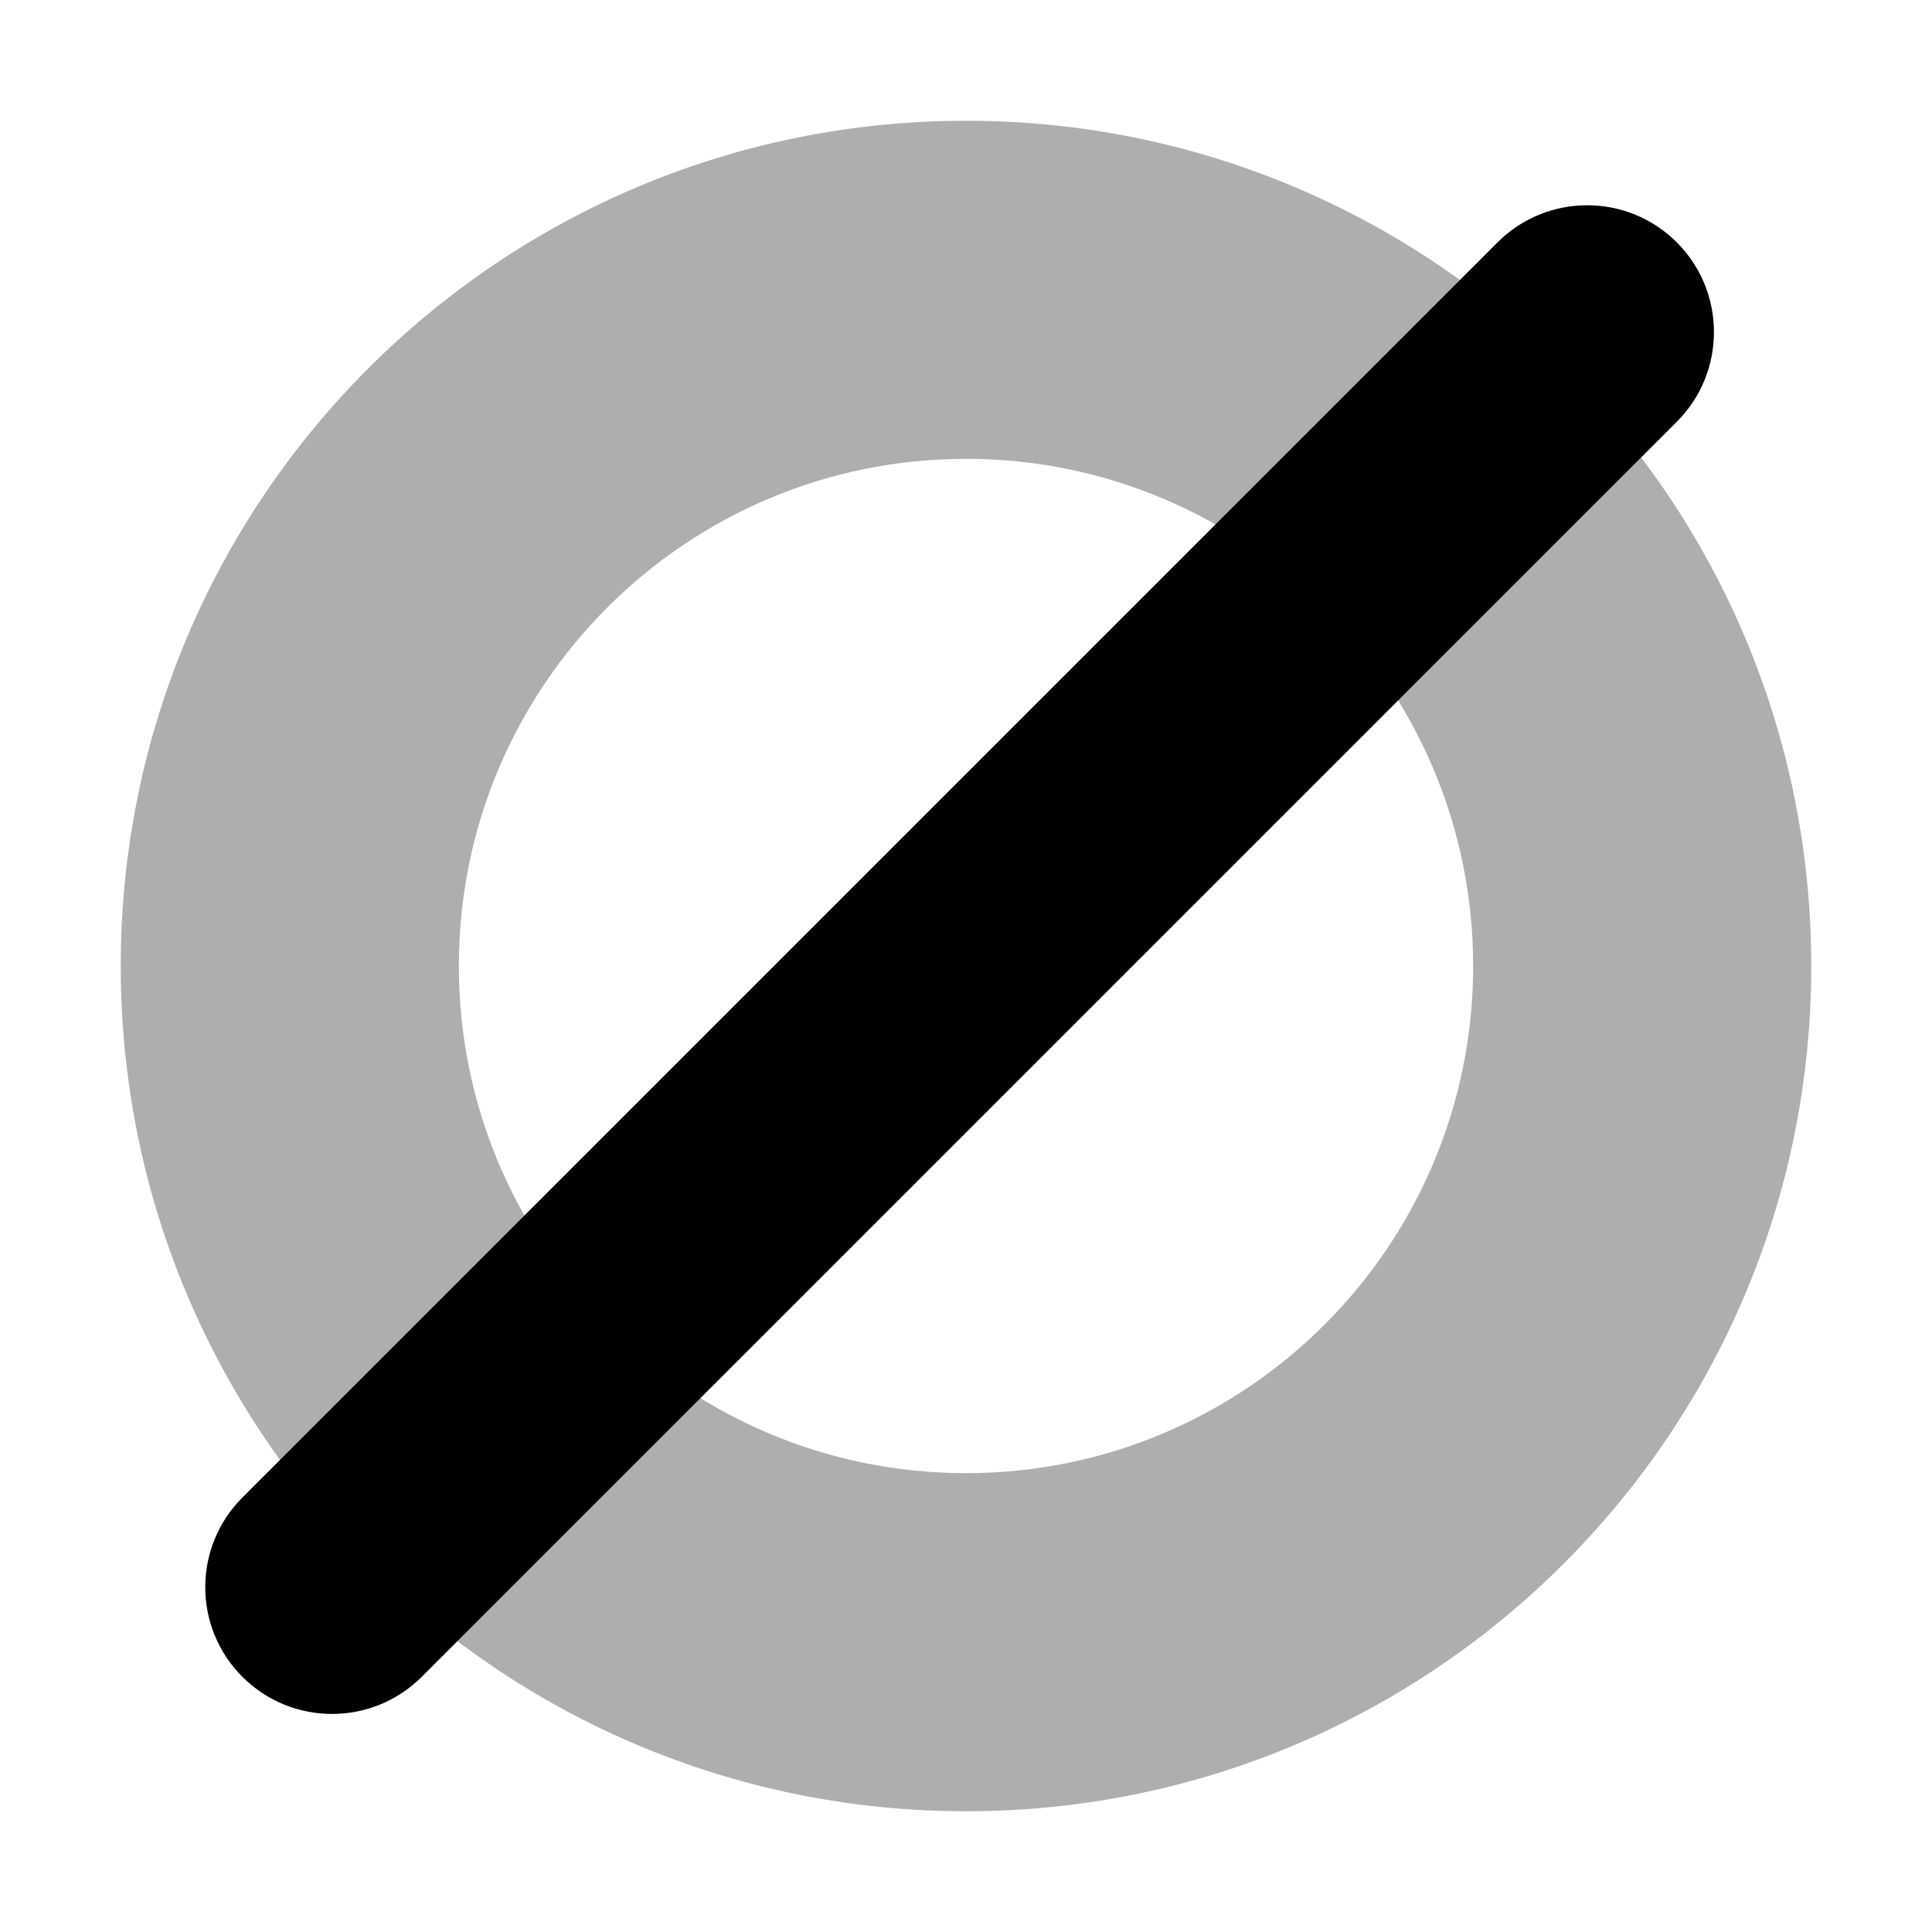 <svg xmlns="http://www.w3.org/2000/svg" width="24" height="24" viewBox="0 0 24 24" fill="none">
<path opacity="0.32" fill-rule="evenodd" clip-rule="evenodd" d="M12 22.5C17.799 22.5 22.5 17.799 22.5 12C22.5 6.201 17.799 1.5 12 1.5C6.201 1.5 1.5 6.201 1.5 12C1.5 17.799 6.201 22.5 12 22.5ZM12 18.3C15.479 18.3 18.3 15.479 18.3 12C18.3 8.521 15.479 5.7 12 5.7C8.521 5.7 5.7 8.521 5.7 12C5.7 15.479 8.521 18.3 12 18.3Z" fill="currentColor"/>
<path d="M18.603 3.011C19.218 2.396 20.215 2.396 20.83 3.011C21.445 3.626 21.445 4.624 20.83 5.239L5.239 20.83C4.624 21.445 3.626 21.445 3.011 20.83C2.396 20.215 2.396 19.218 3.011 18.603L18.603 3.011Z" fill="currentColor"/>
</svg>
